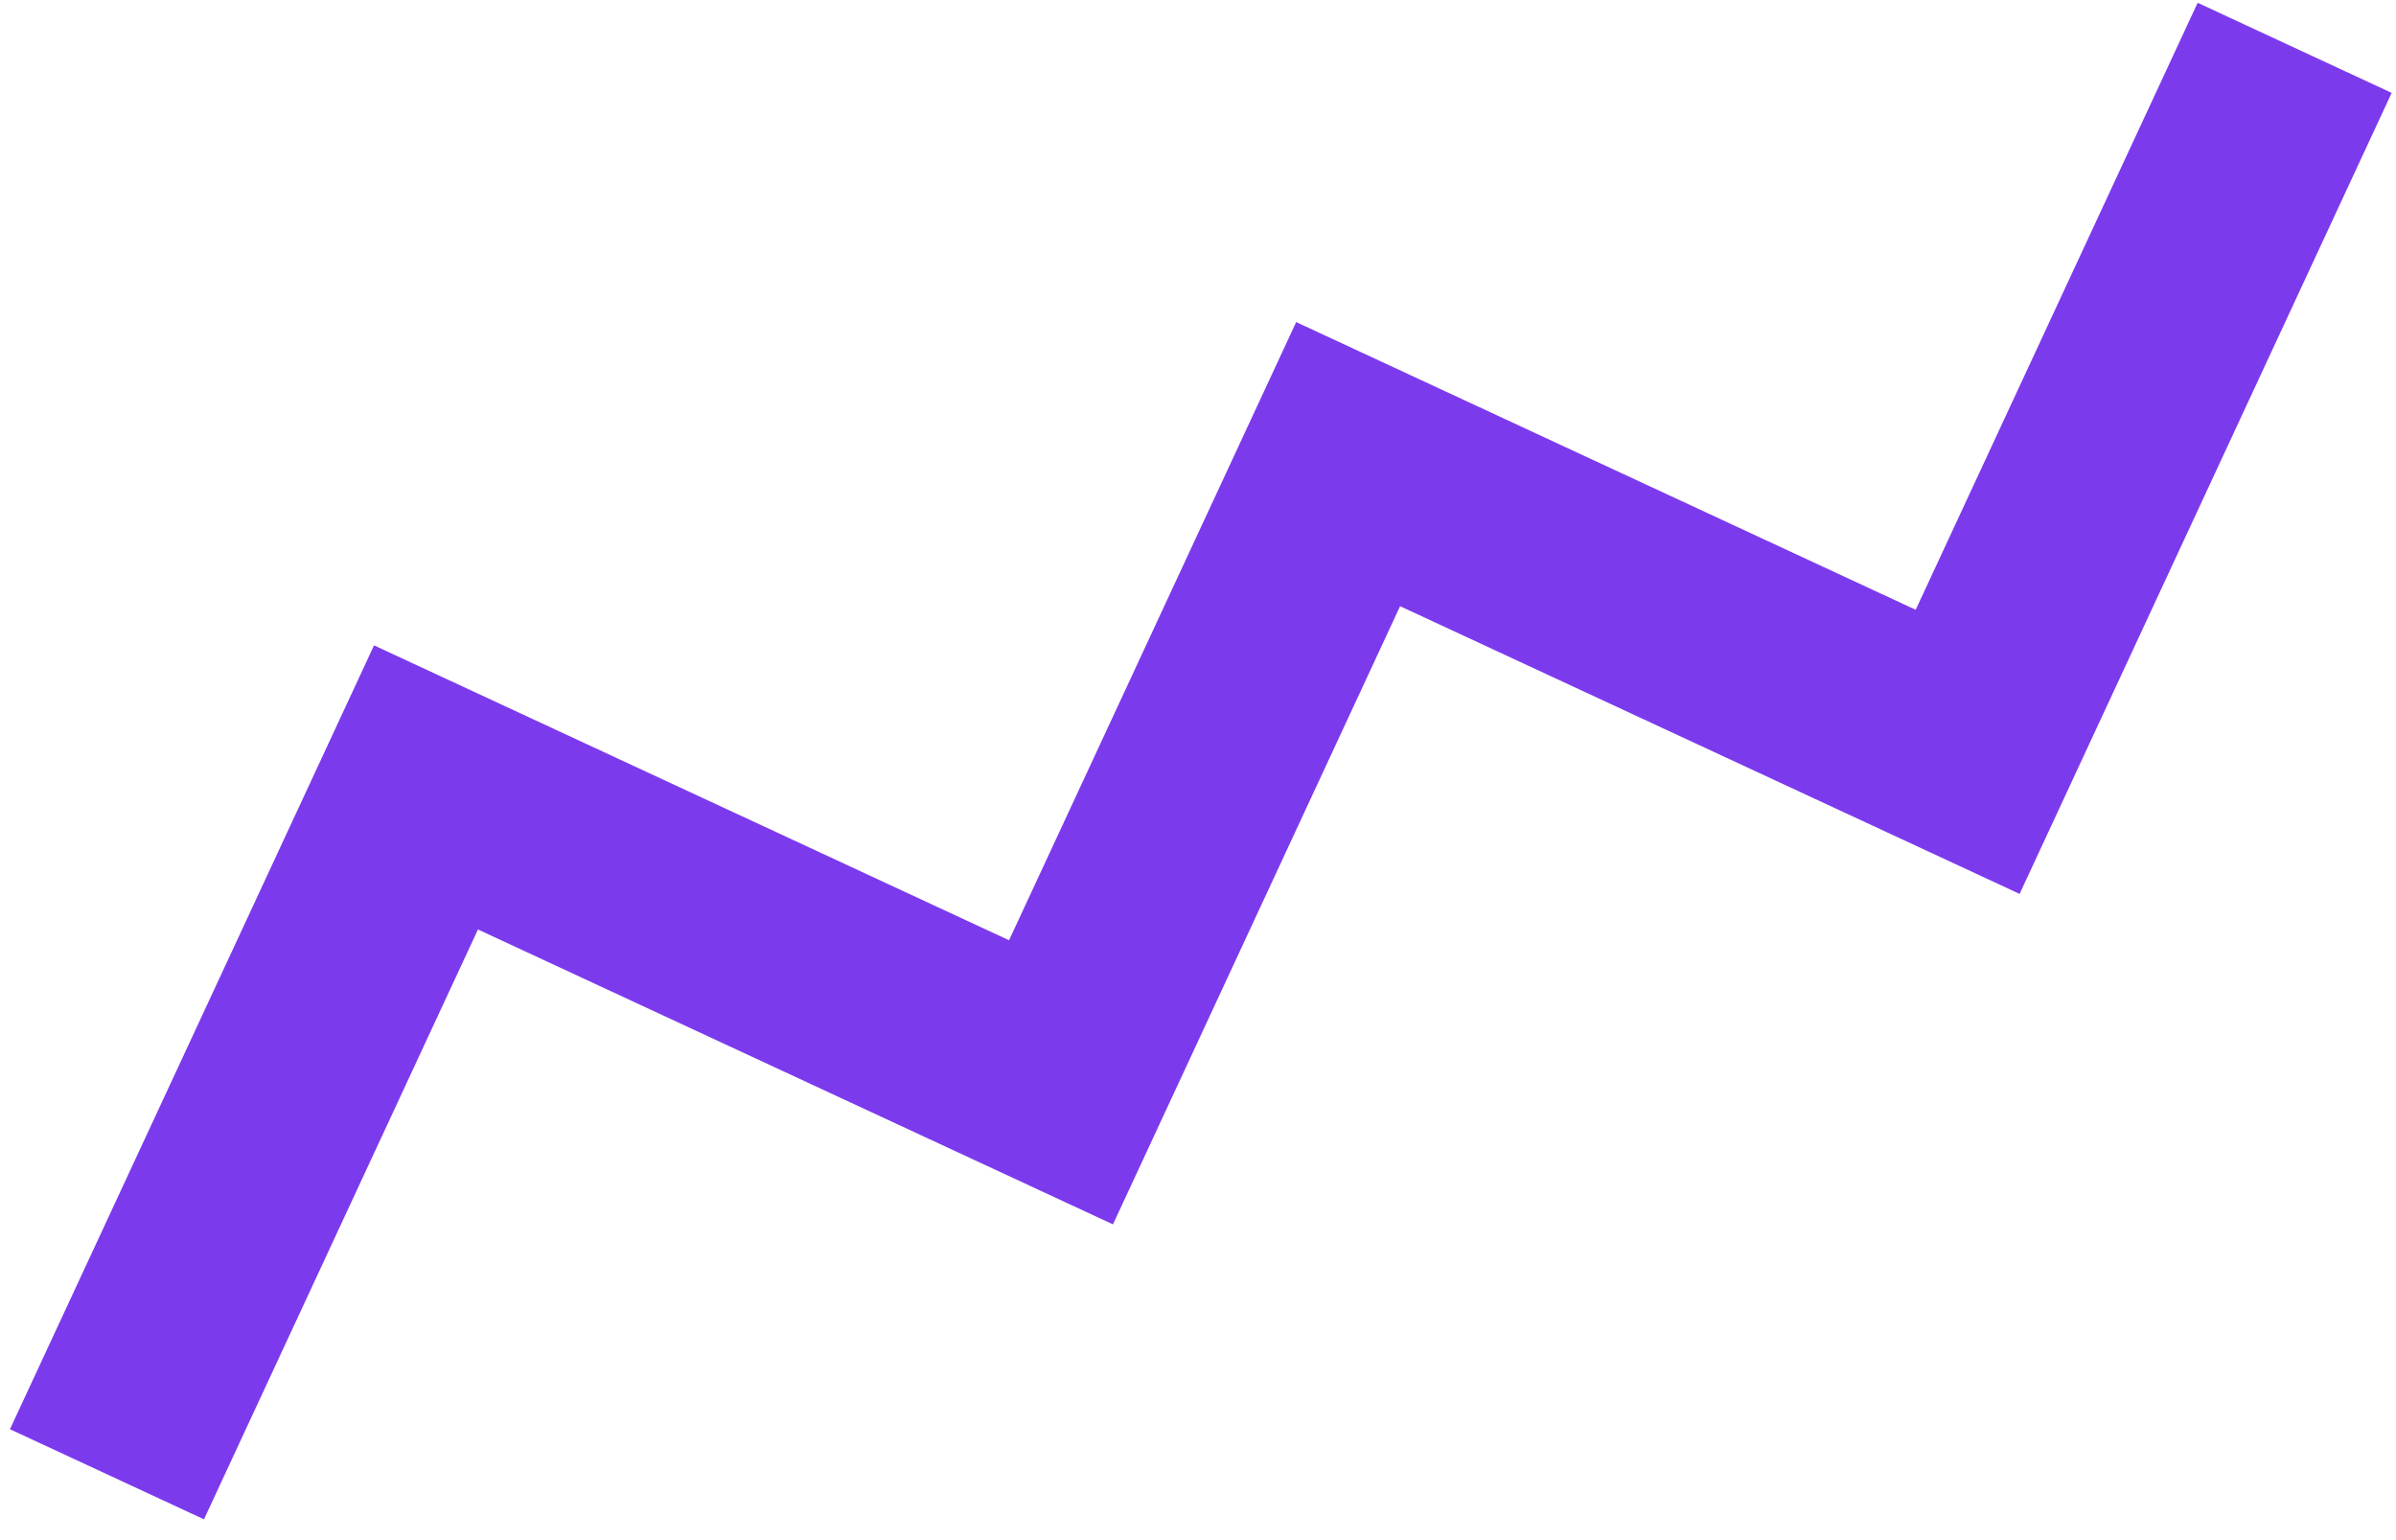 <svg width="112" height="72" viewBox="0 0 112 72" fill="none" xmlns="http://www.w3.org/2000/svg">
<path d="M5 68.921L19.913 36.811L49.596 50.597L63.018 21.698L91.977 35.148L107.263 2.236" stroke="#7C3AED" stroke-width="10"/>
</svg>
